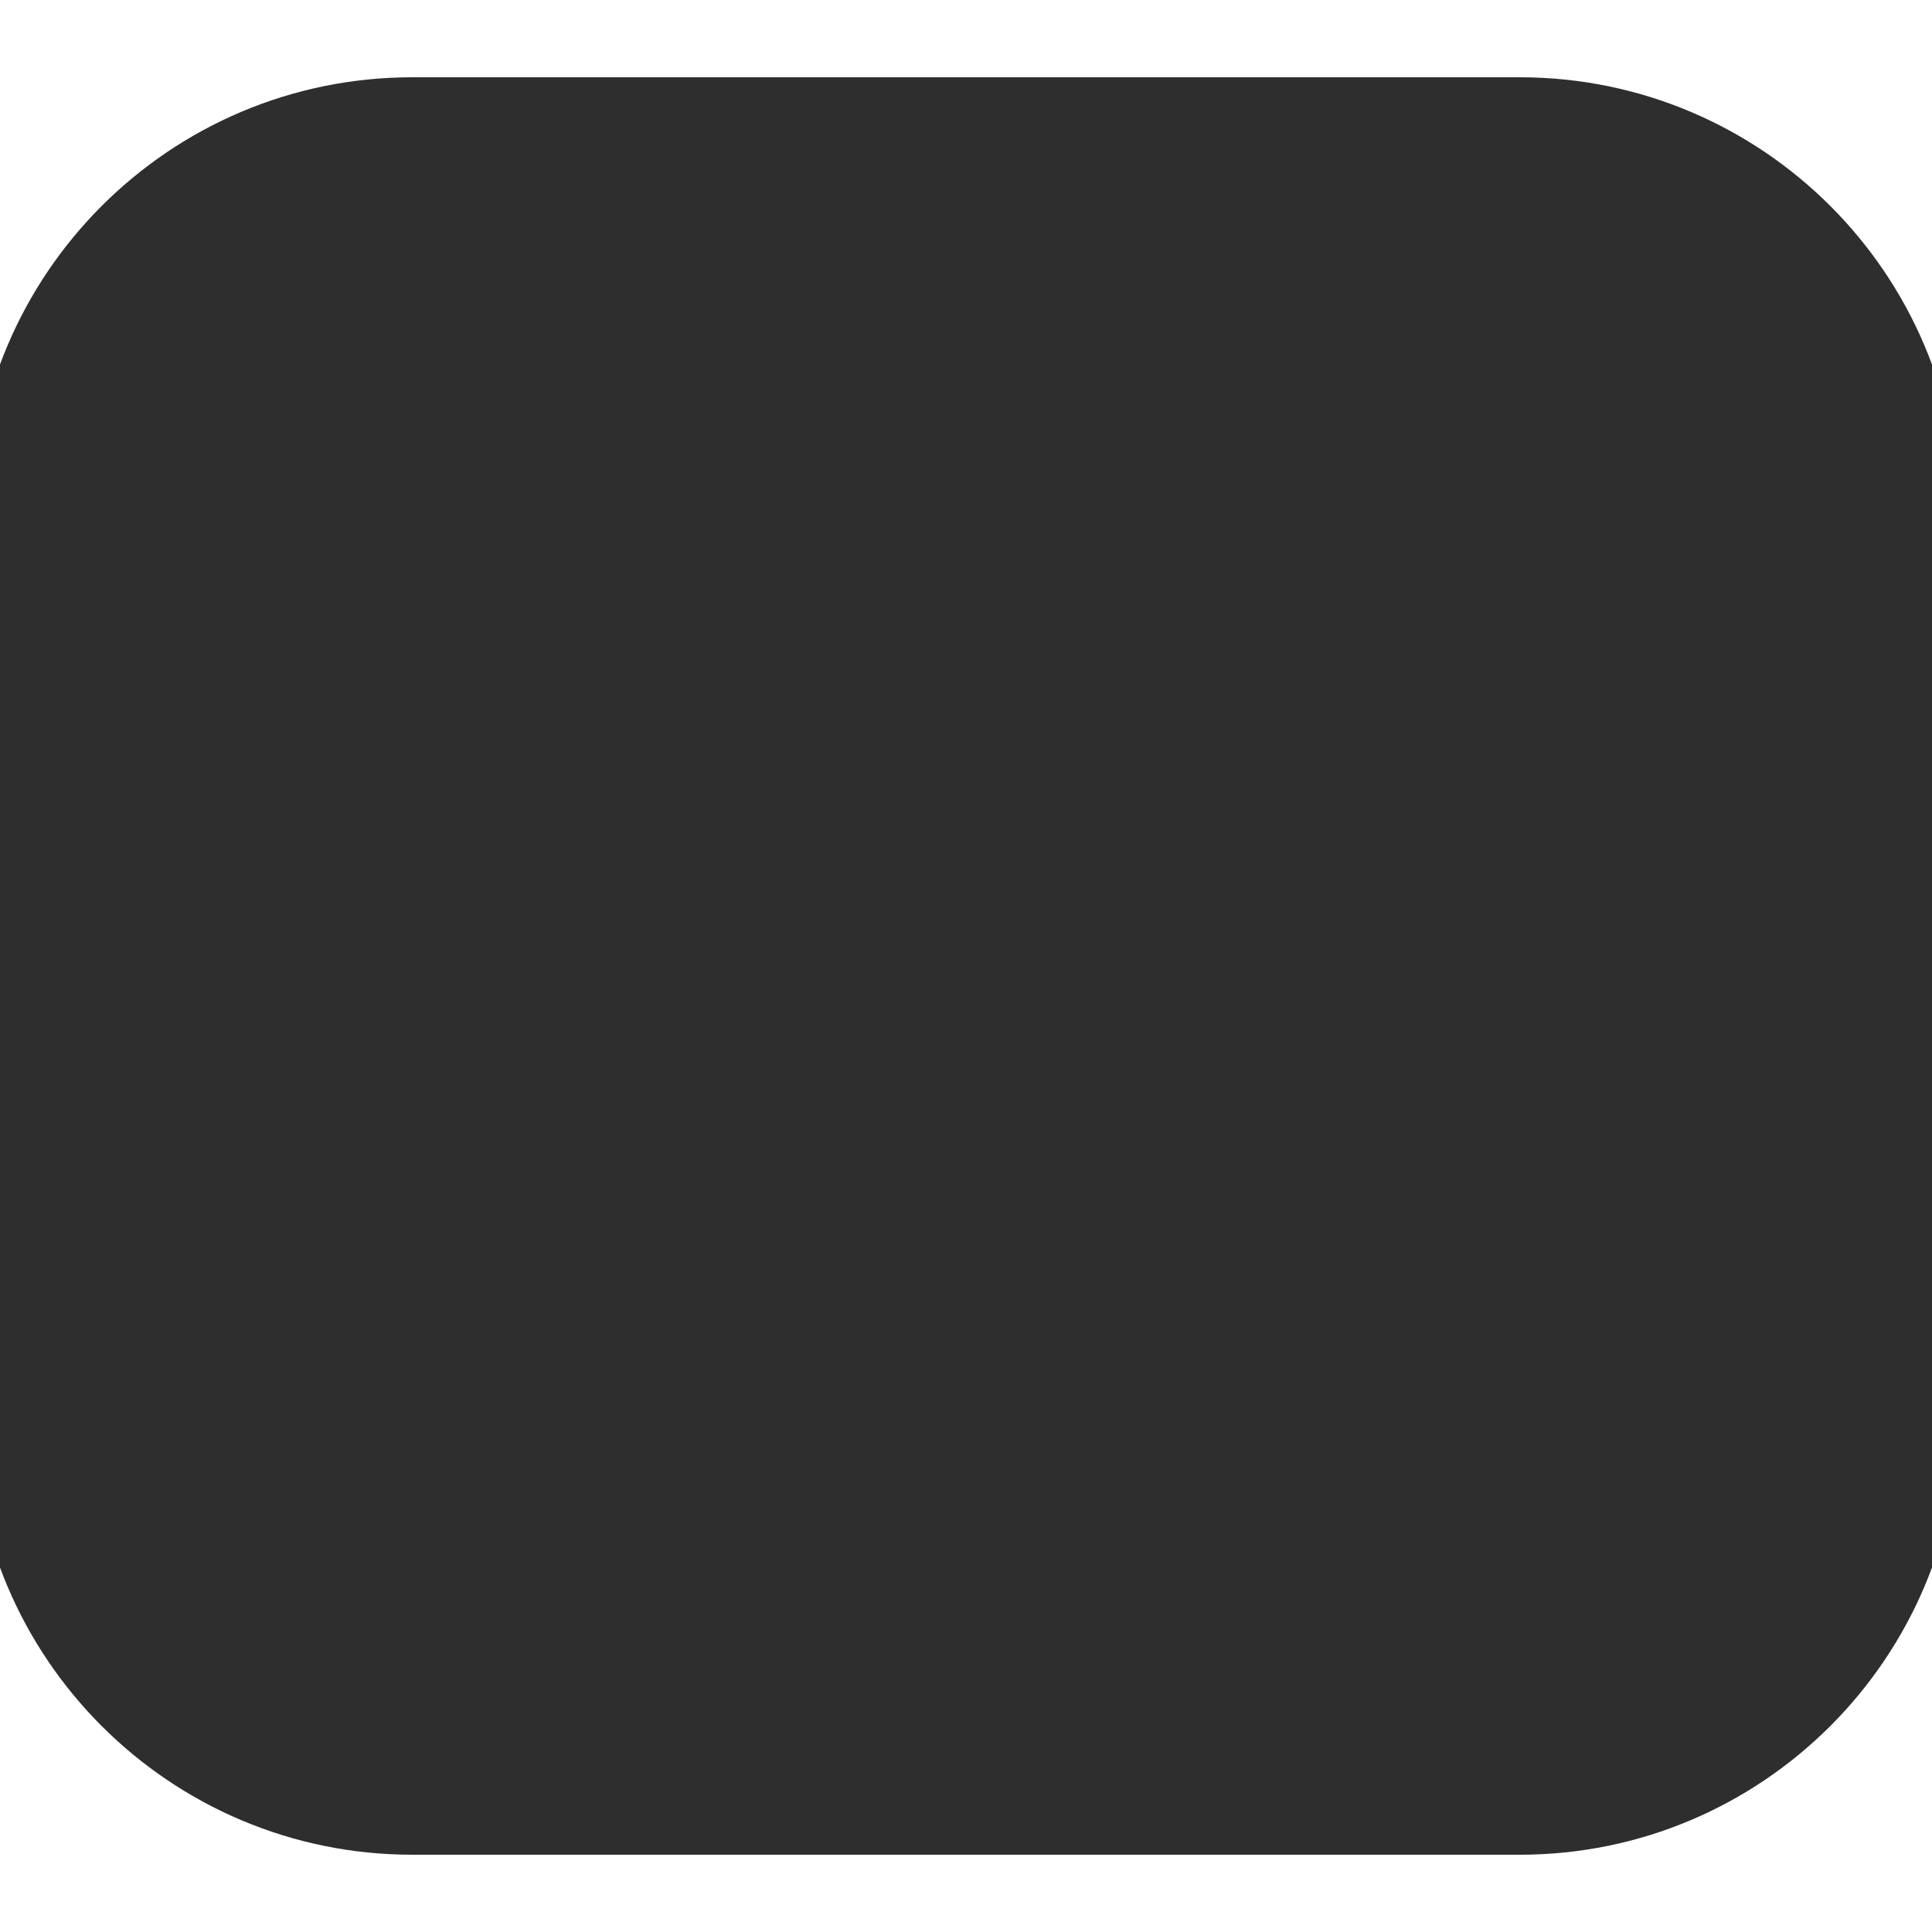 <?xml version="1.0" standalone="no"?><!-- Generator: Gravit.io --><svg xmlns="http://www.w3.org/2000/svg" xmlns:xlink="http://www.w3.org/1999/xlink" style="isolation:isolate" viewBox="0 0 50 50" width="50" height="50"><defs><clipPath id="_clipPath_UKbTY3XqcynZ3Lx3my3M9yRtNtqoqHXa"><rect width="50" height="50"/></clipPath></defs><g clip-path="url(#_clipPath_UKbTY3XqcynZ3Lx3my3M9yRtNtqoqHXa)"><path d="M 10.668 2 L 39.332 2 C 45.606 2 50.701 7.094 50.701 13.369 L 50.701 36.631 C 50.701 42.906 45.606 48 39.332 48 L 10.668 48 C 4.394 48 -0.701 42.906 -0.701 36.631 L -0.701 13.369 C -0.701 7.094 4.394 2 10.668 2 Z" style="stroke:none;fill:#2E2E2E;stroke-miterlimit:10;"/><ellipse vector-effect="non-scaling-stroke" cx="33.919" cy="12.769" rx="5.25" ry="2.994" fill="rgb(46,46,46)"/><path d=" M 14.831 7.275 L 14.831 7.275 C 14.831 14.174 19.536 19.775 25.331 19.775 C 31.126 19.775 35.831 14.174 35.831 7.275 L 35.831 7.275 L 14.831 7.275 Z " fill-rule="evenodd" fill="none"/></g></svg>